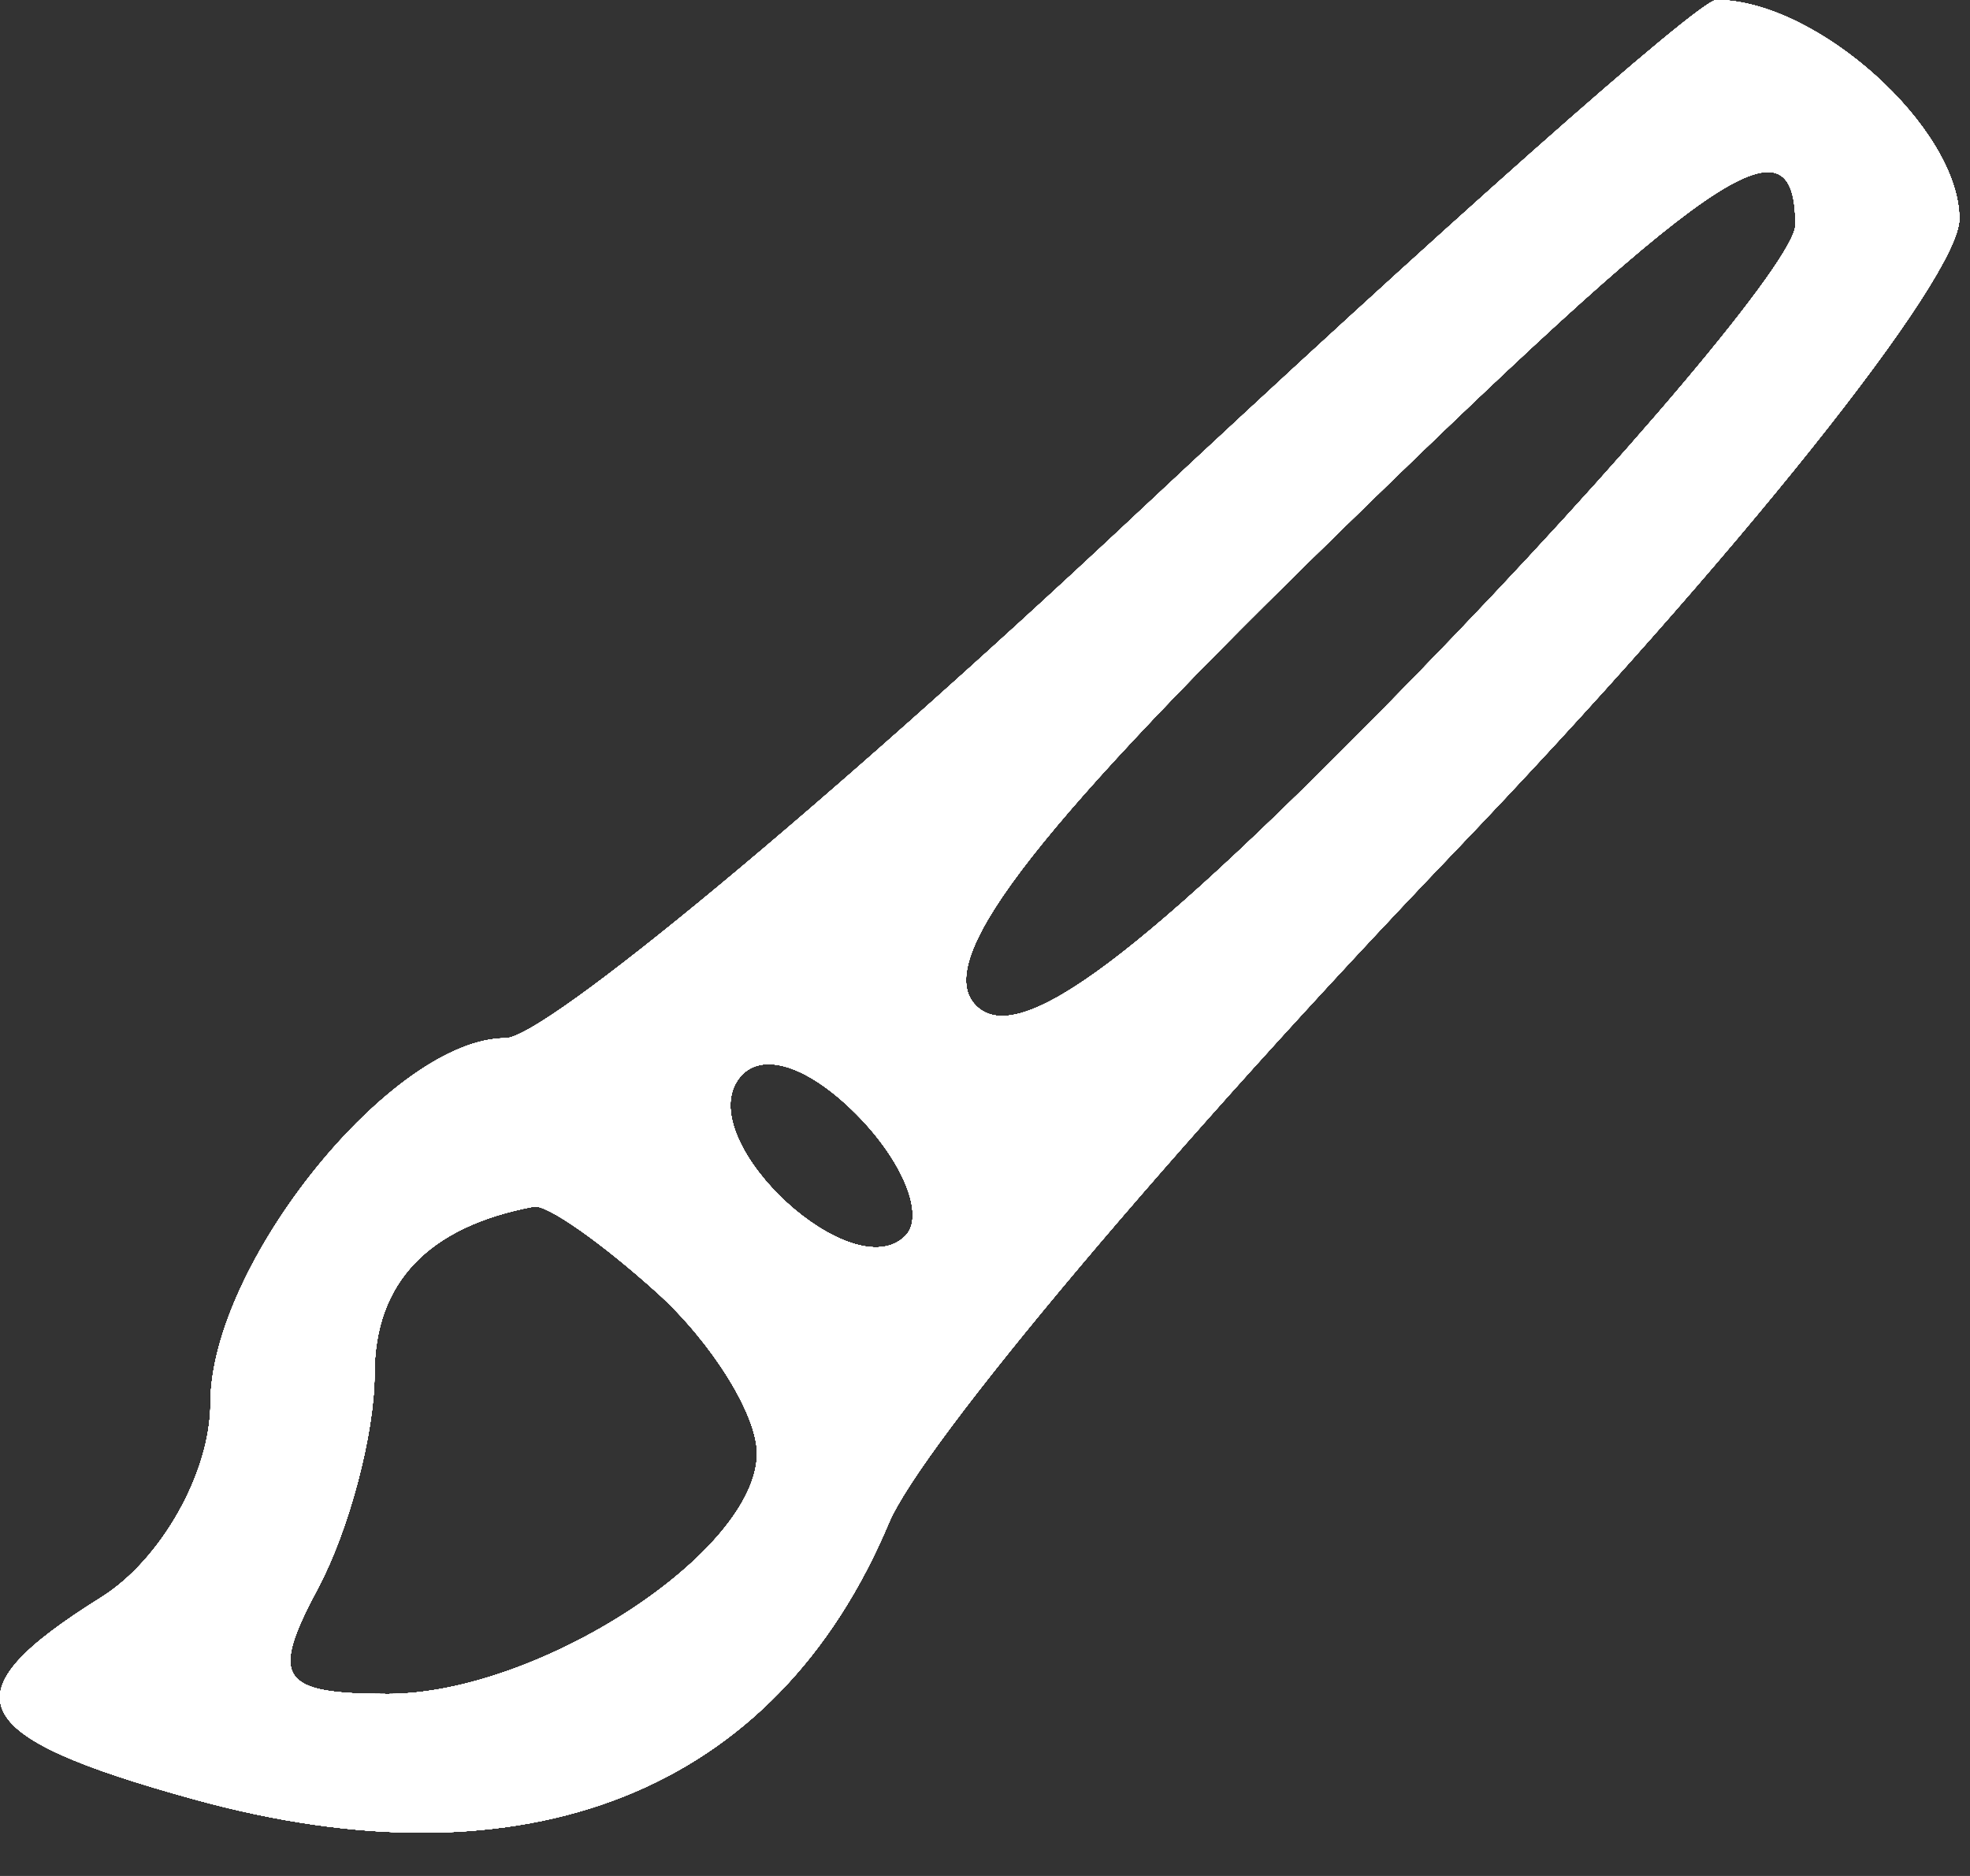 <svg width="21" height="20" viewBox="0 0 21 20" fill="none" xmlns="http://www.w3.org/2000/svg">
<rect x="0" y="0" width="21" height="20" fill="#333333" stroke="none"/>
<path fill-rule="evenodd" clip-rule="evenodd" d="M12.057 5.534C8.811 8.578 5.81 11.069 5.388 11.069C4.188 11.069 2.244 13.475 2.244 14.96C2.244 15.698 1.72 16.629 1.079 17.03C-0.581 18.067 -0.38 18.506 2.063 19.181C5.614 20.162 8.268 19.107 9.475 16.236C9.83 15.393 12.542 12.173 15.503 9.082C18.502 5.951 20.886 2.962 20.886 2.334C20.886 1.368 19.368 0 18.296 0C18.111 0 15.303 2.49 12.057 5.534ZM19.139 2.399C19.139 2.757 17.316 4.92 15.09 7.205C12.162 10.21 10.864 11.184 10.404 10.723C9.944 10.263 10.944 8.935 14.016 5.927C18.255 1.776 19.139 1.168 19.139 2.399ZM9.651 13.177C9.093 13.736 7.431 12.213 7.854 11.53C8.065 11.189 8.579 11.328 9.124 11.873C9.627 12.377 9.865 12.963 9.651 13.177ZM7.004 13.781C7.59 14.311 8.07 15.083 8.07 15.495C8.07 16.546 5.745 18.06 4.133 18.06C2.982 18.06 2.873 17.896 3.389 16.933C3.72 16.313 3.992 15.286 3.992 14.651C3.992 13.674 4.562 13.075 5.693 12.863C5.829 12.838 6.418 13.251 7.004 13.781Z" fill="white"/>
<path fill-rule="evenodd" clip-rule="evenodd" d="M12.057 5.534C8.811 8.578 5.81 11.069 5.388 11.069C4.188 11.069 2.244 13.475 2.244 14.96C2.244 15.698 1.72 16.629 1.079 17.03C-0.581 18.067 -0.38 18.506 2.063 19.181C5.614 20.162 8.268 19.107 9.475 16.236C9.83 15.393 12.542 12.173 15.503 9.082C18.502 5.951 20.886 2.962 20.886 2.334C20.886 1.368 19.368 0 18.296 0C18.111 0 15.303 2.49 12.057 5.534ZM19.139 2.399C19.139 2.757 17.316 4.92 15.09 7.205C12.162 10.21 10.864 11.184 10.404 10.723C9.944 10.263 10.944 8.935 14.016 5.927C18.255 1.776 19.139 1.168 19.139 2.399ZM9.651 13.177C9.093 13.736 7.431 12.213 7.854 11.53C8.065 11.189 8.579 11.328 9.124 11.873C9.627 12.377 9.865 12.963 9.651 13.177ZM7.004 13.781C7.59 14.311 8.07 15.083 8.07 15.495C8.07 16.546 5.745 18.06 4.133 18.06C2.982 18.06 2.873 17.896 3.389 16.933C3.72 16.313 3.992 15.286 3.992 14.651C3.992 13.674 4.562 13.075 5.693 12.863C5.829 12.838 6.418 13.251 7.004 13.781Z" fill="white"/>
<path fill-rule="evenodd" clip-rule="evenodd" d="M12.057 5.534C8.811 8.578 5.81 11.069 5.388 11.069C4.188 11.069 2.244 13.475 2.244 14.96C2.244 15.698 1.72 16.629 1.079 17.03C-0.581 18.067 -0.38 18.506 2.063 19.181C5.614 20.162 8.268 19.107 9.475 16.236C9.83 15.393 12.542 12.173 15.503 9.082C18.502 5.951 20.886 2.962 20.886 2.334C20.886 1.368 19.368 0 18.296 0C18.111 0 15.303 2.49 12.057 5.534ZM19.139 2.399C19.139 2.757 17.316 4.92 15.09 7.205C12.162 10.21 10.864 11.184 10.404 10.723C9.944 10.263 10.944 8.935 14.016 5.927C18.255 1.776 19.139 1.168 19.139 2.399ZM9.651 13.177C9.093 13.736 7.431 12.213 7.854 11.53C8.065 11.189 8.579 11.328 9.124 11.873C9.627 12.377 9.865 12.963 9.651 13.177ZM7.004 13.781C7.59 14.311 8.07 15.083 8.07 15.495C8.07 16.546 5.745 18.06 4.133 18.06C2.982 18.06 2.873 17.896 3.389 16.933C3.72 16.313 3.992 15.286 3.992 14.651C3.992 13.674 4.562 13.075 5.693 12.863C5.829 12.838 6.418 13.251 7.004 13.781Z" fill="white"/>
<path fill-rule="evenodd" clip-rule="evenodd" d="M12.057 5.534C8.811 8.578 5.81 11.069 5.388 11.069C4.188 11.069 2.244 13.475 2.244 14.96C2.244 15.698 1.72 16.629 1.079 17.03C-0.581 18.067 -0.38 18.506 2.063 19.181C5.614 20.162 8.268 19.107 9.475 16.236C9.83 15.393 12.542 12.173 15.503 9.082C18.502 5.951 20.886 2.962 20.886 2.334C20.886 1.368 19.368 0 18.296 0C18.111 0 15.303 2.49 12.057 5.534ZM19.139 2.399C19.139 2.757 17.316 4.92 15.09 7.205C12.162 10.21 10.864 11.184 10.404 10.723C9.944 10.263 10.944 8.935 14.016 5.927C18.255 1.776 19.139 1.168 19.139 2.399ZM9.651 13.177C9.093 13.736 7.431 12.213 7.854 11.53C8.065 11.189 8.579 11.328 9.124 11.873C9.627 12.377 9.865 12.963 9.651 13.177ZM7.004 13.781C7.59 14.311 8.07 15.083 8.07 15.495C8.07 16.546 5.745 18.06 4.133 18.06C2.982 18.06 2.873 17.896 3.389 16.933C3.72 16.313 3.992 15.286 3.992 14.651C3.992 13.674 4.562 13.075 5.693 12.863C5.829 12.838 6.418 13.251 7.004 13.781Z" fill="white"/>
<path fill-rule="evenodd" clip-rule="evenodd" d="M12.057 5.534C8.811 8.578 5.81 11.069 5.388 11.069C4.188 11.069 2.244 13.475 2.244 14.96C2.244 15.698 1.72 16.629 1.079 17.03C-0.581 18.067 -0.38 18.506 2.063 19.181C5.614 20.162 8.268 19.107 9.475 16.236C9.83 15.393 12.542 12.173 15.503 9.082C18.502 5.951 20.886 2.962 20.886 2.334C20.886 1.368 19.368 0 18.296 0C18.111 0 15.303 2.49 12.057 5.534ZM19.139 2.399C19.139 2.757 17.316 4.92 15.09 7.205C12.162 10.21 10.864 11.184 10.404 10.723C9.944 10.263 10.944 8.935 14.016 5.927C18.255 1.776 19.139 1.168 19.139 2.399ZM9.651 13.177C9.093 13.736 7.431 12.213 7.854 11.53C8.065 11.189 8.579 11.328 9.124 11.873C9.627 12.377 9.865 12.963 9.651 13.177ZM7.004 13.781C7.59 14.311 8.07 15.083 8.07 15.495C8.07 16.546 5.745 18.06 4.133 18.06C2.982 18.06 2.873 17.896 3.389 16.933C3.72 16.313 3.992 15.286 3.992 14.651C3.992 13.674 4.562 13.075 5.693 12.863C5.829 12.838 6.418 13.251 7.004 13.781Z" fill="white"/>
<path fill-rule="evenodd" clip-rule="evenodd" d="M12.057 5.534C8.811 8.578 5.81 11.069 5.388 11.069C4.188 11.069 2.244 13.475 2.244 14.96C2.244 15.698 1.72 16.629 1.079 17.03C-0.581 18.067 -0.38 18.506 2.063 19.181C5.614 20.162 8.268 19.107 9.475 16.236C9.83 15.393 12.542 12.173 15.503 9.082C18.502 5.951 20.886 2.962 20.886 2.334C20.886 1.368 19.368 0 18.296 0C18.111 0 15.303 2.49 12.057 5.534ZM19.139 2.399C19.139 2.757 17.316 4.92 15.09 7.205C12.162 10.21 10.864 11.184 10.404 10.723C9.944 10.263 10.944 8.935 14.016 5.927C18.255 1.776 19.139 1.168 19.139 2.399ZM9.651 13.177C9.093 13.736 7.431 12.213 7.854 11.53C8.065 11.189 8.579 11.328 9.124 11.873C9.627 12.377 9.865 12.963 9.651 13.177ZM7.004 13.781C7.59 14.311 8.07 15.083 8.07 15.495C8.07 16.546 5.745 18.06 4.133 18.06C2.982 18.06 2.873 17.896 3.389 16.933C3.72 16.313 3.992 15.286 3.992 14.651C3.992 13.674 4.562 13.075 5.693 12.863C5.829 12.838 6.418 13.251 7.004 13.781Z" fill="white"/>
<path fill-rule="evenodd" clip-rule="evenodd" d="M12.057 5.534C8.811 8.578 5.81 11.069 5.388 11.069C4.188 11.069 2.244 13.475 2.244 14.96C2.244 15.698 1.72 16.629 1.079 17.03C-0.581 18.067 -0.38 18.506 2.063 19.181C5.614 20.162 8.268 19.107 9.475 16.236C9.83 15.393 12.542 12.173 15.503 9.082C18.502 5.951 20.886 2.962 20.886 2.334C20.886 1.368 19.368 0 18.296 0C18.111 0 15.303 2.49 12.057 5.534ZM19.139 2.399C19.139 2.757 17.316 4.92 15.09 7.205C12.162 10.21 10.864 11.184 10.404 10.723C9.944 10.263 10.944 8.935 14.016 5.927C18.255 1.776 19.139 1.168 19.139 2.399ZM9.651 13.177C9.093 13.736 7.431 12.213 7.854 11.53C8.065 11.189 8.579 11.328 9.124 11.873C9.627 12.377 9.865 12.963 9.651 13.177ZM7.004 13.781C7.59 14.311 8.07 15.083 8.07 15.495C8.07 16.546 5.745 18.06 4.133 18.06C2.982 18.06 2.873 17.896 3.389 16.933C3.72 16.313 3.992 15.286 3.992 14.651C3.992 13.674 4.562 13.075 5.693 12.863C5.829 12.838 6.418 13.251 7.004 13.781Z" fill="white"/>
<path fill-rule="evenodd" clip-rule="evenodd" d="M12.057 5.534C8.811 8.578 5.81 11.069 5.388 11.069C4.188 11.069 2.244 13.475 2.244 14.96C2.244 15.698 1.72 16.629 1.079 17.03C-0.581 18.067 -0.38 18.506 2.063 19.181C5.614 20.162 8.268 19.107 9.475 16.236C9.83 15.393 12.542 12.173 15.503 9.082C18.502 5.951 20.886 2.962 20.886 2.334C20.886 1.368 19.368 0 18.296 0C18.111 0 15.303 2.49 12.057 5.534ZM19.139 2.399C19.139 2.757 17.316 4.92 15.09 7.205C12.162 10.21 10.864 11.184 10.404 10.723C9.944 10.263 10.944 8.935 14.016 5.927C18.255 1.776 19.139 1.168 19.139 2.399ZM9.651 13.177C9.093 13.736 7.431 12.213 7.854 11.53C8.065 11.189 8.579 11.328 9.124 11.873C9.627 12.377 9.865 12.963 9.651 13.177ZM7.004 13.781C7.59 14.311 8.07 15.083 8.07 15.495C8.07 16.546 5.745 18.06 4.133 18.06C2.982 18.06 2.873 17.896 3.389 16.933C3.72 16.313 3.992 15.286 3.992 14.651C3.992 13.674 4.562 13.075 5.693 12.863C5.829 12.838 6.418 13.251 7.004 13.781Z" fill="white"/>
<path fill-rule="evenodd" clip-rule="evenodd" d="M12.057 5.534C8.811 8.578 5.81 11.069 5.388 11.069C4.188 11.069 2.244 13.475 2.244 14.96C2.244 15.698 1.72 16.629 1.079 17.03C-0.581 18.067 -0.38 18.506 2.063 19.181C5.614 20.162 8.268 19.107 9.475 16.236C9.83 15.393 12.542 12.173 15.503 9.082C18.502 5.951 20.886 2.962 20.886 2.334C20.886 1.368 19.368 0 18.296 0C18.111 0 15.303 2.49 12.057 5.534ZM19.139 2.399C19.139 2.757 17.316 4.92 15.09 7.205C12.162 10.21 10.864 11.184 10.404 10.723C9.944 10.263 10.944 8.935 14.016 5.927C18.255 1.776 19.139 1.168 19.139 2.399ZM9.651 13.177C9.093 13.736 7.431 12.213 7.854 11.53C8.065 11.189 8.579 11.328 9.124 11.873C9.627 12.377 9.865 12.963 9.651 13.177ZM7.004 13.781C7.59 14.311 8.07 15.083 8.07 15.495C8.07 16.546 5.745 18.06 4.133 18.06C2.982 18.06 2.873 17.896 3.389 16.933C3.72 16.313 3.992 15.286 3.992 14.651C3.992 13.674 4.562 13.075 5.693 12.863C5.829 12.838 6.418 13.251 7.004 13.781Z" fill="white"/>
<path fill-rule="evenodd" clip-rule="evenodd" d="M12.057 5.534C8.811 8.578 5.81 11.069 5.388 11.069C4.188 11.069 2.244 13.475 2.244 14.96C2.244 15.698 1.72 16.629 1.079 17.03C-0.581 18.067 -0.38 18.506 2.063 19.181C5.614 20.162 8.268 19.107 9.475 16.236C9.83 15.393 12.542 12.173 15.503 9.082C18.502 5.951 20.886 2.962 20.886 2.334C20.886 1.368 19.368 0 18.296 0C18.111 0 15.303 2.49 12.057 5.534ZM19.139 2.399C19.139 2.757 17.316 4.92 15.09 7.205C12.162 10.21 10.864 11.184 10.404 10.723C9.944 10.263 10.944 8.935 14.016 5.927C18.255 1.776 19.139 1.168 19.139 2.399ZM9.651 13.177C9.093 13.736 7.431 12.213 7.854 11.53C8.065 11.189 8.579 11.328 9.124 11.873C9.627 12.377 9.865 12.963 9.651 13.177ZM7.004 13.781C7.59 14.311 8.07 15.083 8.07 15.495C8.07 16.546 5.745 18.06 4.133 18.06C2.982 18.06 2.873 17.896 3.389 16.933C3.72 16.313 3.992 15.286 3.992 14.651C3.992 13.674 4.562 13.075 5.693 12.863C5.829 12.838 6.418 13.251 7.004 13.781Z" fill="white"/>
<path fill-rule="evenodd" clip-rule="evenodd" d="M12.057 5.534C8.811 8.578 5.81 11.069 5.388 11.069C4.188 11.069 2.244 13.475 2.244 14.96C2.244 15.698 1.72 16.629 1.079 17.03C-0.581 18.067 -0.38 18.506 2.063 19.181C5.614 20.162 8.268 19.107 9.475 16.236C9.83 15.393 12.542 12.173 15.503 9.082C18.502 5.951 20.886 2.962 20.886 2.334C20.886 1.368 19.368 0 18.296 0C18.111 0 15.303 2.49 12.057 5.534ZM19.139 2.399C19.139 2.757 17.316 4.92 15.09 7.205C12.162 10.21 10.864 11.184 10.404 10.723C9.944 10.263 10.944 8.935 14.016 5.927C18.255 1.776 19.139 1.168 19.139 2.399ZM9.651 13.177C9.093 13.736 7.431 12.213 7.854 11.53C8.065 11.189 8.579 11.328 9.124 11.873C9.627 12.377 9.865 12.963 9.651 13.177ZM7.004 13.781C7.59 14.311 8.07 15.083 8.07 15.495C8.07 16.546 5.745 18.06 4.133 18.06C2.982 18.06 2.873 17.896 3.389 16.933C3.72 16.313 3.992 15.286 3.992 14.651C3.992 13.674 4.562 13.075 5.693 12.863C5.829 12.838 6.418 13.251 7.004 13.781Z" fill="white"/>
<path fill-rule="evenodd" clip-rule="evenodd" d="M12.057 5.534C8.811 8.578 5.81 11.069 5.388 11.069C4.188 11.069 2.244 13.475 2.244 14.96C2.244 15.698 1.72 16.629 1.079 17.03C-0.581 18.067 -0.38 18.506 2.063 19.181C5.614 20.162 8.268 19.107 9.475 16.236C9.83 15.393 12.542 12.173 15.503 9.082C18.502 5.951 20.886 2.962 20.886 2.334C20.886 1.368 19.368 0 18.296 0C18.111 0 15.303 2.49 12.057 5.534ZM19.139 2.399C19.139 2.757 17.316 4.92 15.09 7.205C12.162 10.21 10.864 11.184 10.404 10.723C9.944 10.263 10.944 8.935 14.016 5.927C18.255 1.776 19.139 1.168 19.139 2.399ZM9.651 13.177C9.093 13.736 7.431 12.213 7.854 11.53C8.065 11.189 8.579 11.328 9.124 11.873C9.627 12.377 9.865 12.963 9.651 13.177ZM7.004 13.781C7.59 14.311 8.07 15.083 8.07 15.495C8.07 16.546 5.745 18.06 4.133 18.06C2.982 18.06 2.873 17.896 3.389 16.933C3.72 16.313 3.992 15.286 3.992 14.651C3.992 13.674 4.562 13.075 5.693 12.863C5.829 12.838 6.418 13.251 7.004 13.781Z" fill="white"/>
<path fill-rule="evenodd" clip-rule="evenodd" d="M12.057 5.534C8.811 8.578 5.81 11.069 5.388 11.069C4.188 11.069 2.244 13.475 2.244 14.96C2.244 15.698 1.72 16.629 1.079 17.03C-0.581 18.067 -0.38 18.506 2.063 19.181C5.614 20.162 8.268 19.107 9.475 16.236C9.83 15.393 12.542 12.173 15.503 9.082C18.502 5.951 20.886 2.962 20.886 2.334C20.886 1.368 19.368 0 18.296 0C18.111 0 15.303 2.49 12.057 5.534ZM19.139 2.399C19.139 2.757 17.316 4.92 15.09 7.205C12.162 10.21 10.864 11.184 10.404 10.723C9.944 10.263 10.944 8.935 14.016 5.927C18.255 1.776 19.139 1.168 19.139 2.399ZM9.651 13.177C9.093 13.736 7.431 12.213 7.854 11.53C8.065 11.189 8.579 11.328 9.124 11.873C9.627 12.377 9.865 12.963 9.651 13.177ZM7.004 13.781C7.59 14.311 8.07 15.083 8.07 15.495C8.07 16.546 5.745 18.06 4.133 18.06C2.982 18.06 2.873 17.896 3.389 16.933C3.72 16.313 3.992 15.286 3.992 14.651C3.992 13.674 4.562 13.075 5.693 12.863C5.829 12.838 6.418 13.251 7.004 13.781Z" fill="white"/>
<path fill-rule="evenodd" clip-rule="evenodd" d="M12.057 5.534C8.811 8.578 5.81 11.069 5.388 11.069C4.188 11.069 2.244 13.475 2.244 14.96C2.244 15.698 1.72 16.629 1.079 17.03C-0.581 18.067 -0.38 18.506 2.063 19.181C5.614 20.162 8.268 19.107 9.475 16.236C9.83 15.393 12.542 12.173 15.503 9.082C18.502 5.951 20.886 2.962 20.886 2.334C20.886 1.368 19.368 0 18.296 0C18.111 0 15.303 2.49 12.057 5.534ZM19.139 2.399C19.139 2.757 17.316 4.92 15.09 7.205C12.162 10.21 10.864 11.184 10.404 10.723C9.944 10.263 10.944 8.935 14.016 5.927C18.255 1.776 19.139 1.168 19.139 2.399ZM9.651 13.177C9.093 13.736 7.431 12.213 7.854 11.53C8.065 11.189 8.579 11.328 9.124 11.873C9.627 12.377 9.865 12.963 9.651 13.177ZM7.004 13.781C7.59 14.311 8.07 15.083 8.07 15.495C8.07 16.546 5.745 18.06 4.133 18.06C2.982 18.06 2.873 17.896 3.389 16.933C3.72 16.313 3.992 15.286 3.992 14.651C3.992 13.674 4.562 13.075 5.693 12.863C5.829 12.838 6.418 13.251 7.004 13.781Z" fill="white"/>
<path fill-rule="evenodd" clip-rule="evenodd" d="M12.057 5.534C8.811 8.578 5.81 11.069 5.388 11.069C4.188 11.069 2.244 13.475 2.244 14.96C2.244 15.698 1.72 16.629 1.079 17.03C-0.581 18.067 -0.38 18.506 2.063 19.181C5.614 20.162 8.268 19.107 9.475 16.236C9.83 15.393 12.542 12.173 15.503 9.082C18.502 5.951 20.886 2.962 20.886 2.334C20.886 1.368 19.368 0 18.296 0C18.111 0 15.303 2.49 12.057 5.534ZM19.139 2.399C19.139 2.757 17.316 4.92 15.09 7.205C12.162 10.21 10.864 11.184 10.404 10.723C9.944 10.263 10.944 8.935 14.016 5.927C18.255 1.776 19.139 1.168 19.139 2.399ZM9.651 13.177C9.093 13.736 7.431 12.213 7.854 11.53C8.065 11.189 8.579 11.328 9.124 11.873C9.627 12.377 9.865 12.963 9.651 13.177ZM7.004 13.781C7.59 14.311 8.07 15.083 8.07 15.495C8.07 16.546 5.745 18.06 4.133 18.06C2.982 18.06 2.873 17.896 3.389 16.933C3.72 16.313 3.992 15.286 3.992 14.651C3.992 13.674 4.562 13.075 5.693 12.863C5.829 12.838 6.418 13.251 7.004 13.781Z" fill="white"/>
<path fill-rule="evenodd" clip-rule="evenodd" d="M12.057 5.534C8.811 8.578 5.81 11.069 5.388 11.069C4.188 11.069 2.244 13.475 2.244 14.96C2.244 15.698 1.72 16.629 1.079 17.03C-0.581 18.067 -0.38 18.506 2.063 19.181C5.614 20.162 8.268 19.107 9.475 16.236C9.83 15.393 12.542 12.173 15.503 9.082C18.502 5.951 20.886 2.962 20.886 2.334C20.886 1.368 19.368 0 18.296 0C18.111 0 15.303 2.49 12.057 5.534ZM19.139 2.399C19.139 2.757 17.316 4.92 15.09 7.205C12.162 10.21 10.864 11.184 10.404 10.723C9.944 10.263 10.944 8.935 14.016 5.927C18.255 1.776 19.139 1.168 19.139 2.399ZM9.651 13.177C9.093 13.736 7.431 12.213 7.854 11.53C8.065 11.189 8.579 11.328 9.124 11.873C9.627 12.377 9.865 12.963 9.651 13.177ZM7.004 13.781C7.59 14.311 8.07 15.083 8.07 15.495C8.07 16.546 5.745 18.06 4.133 18.06C2.982 18.06 2.873 17.896 3.389 16.933C3.72 16.313 3.992 15.286 3.992 14.651C3.992 13.674 4.562 13.075 5.693 12.863C5.829 12.838 6.418 13.251 7.004 13.781Z" fill="white"/>
</svg>

